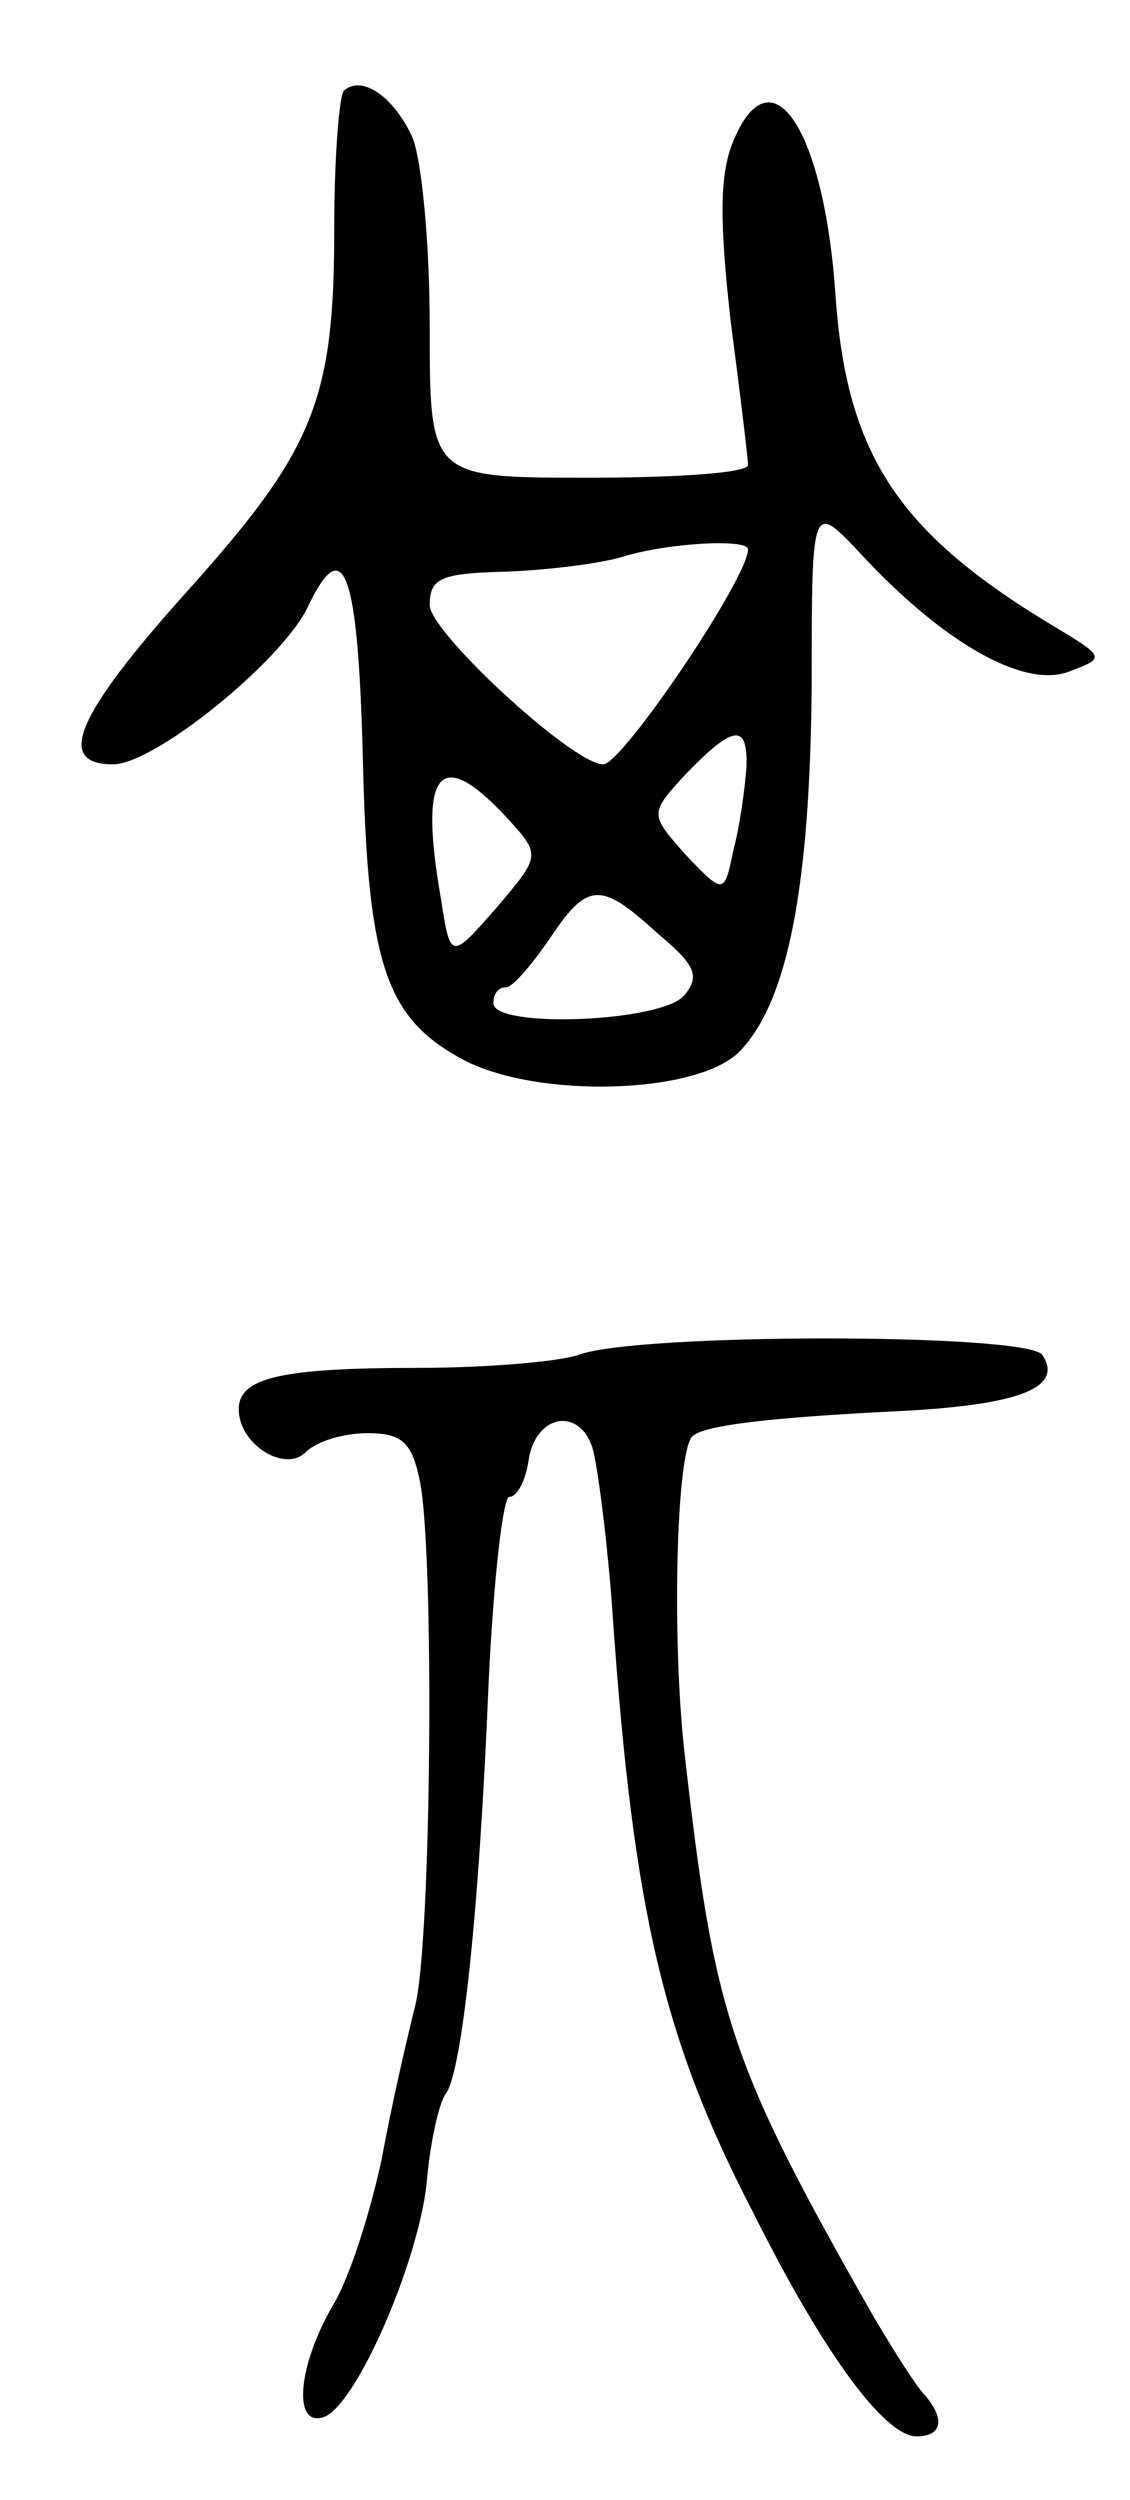 <svg version="1.0" xmlns="http://www.w3.org/2000/svg"
 width="71pt" height="157pt" viewBox="0 0 71 157"
 preserveAspectRatio="xMidYMid meet">
<g transform="translate(0,157) scale(0.1,-0.1)"
fill="#000000" stroke="none">
<path d="M216 1513 c-3 -4 -6 -43 -6 -87 0 -108 -13 -139 -93 -228 -70 -78
-82 -108 -46 -108 26 0 105 64 122 98 23 49 32 24 35 -95 3 -131 15 -163 64
-189 47 -24 145 -21 172 5 31 31 45 104 46 231 0 115 0 115 31 82 52 -56 102
-84 130 -74 24 9 24 9 -11 30 -96 58 -128 107 -135 206 -7 104 -40 155 -64 98
-9 -21 -9 -50 -2 -113 6 -46 11 -87 11 -91 0 -5 -45 -8 -100 -8 -100 0 -100 0
-100 95 0 52 -5 105 -11 119 -12 26 -32 39 -43 29z m254 -288 c0 -18 -79 -135
-91 -135 -19 0 -109 83 -109 100 0 17 7 20 48 21 26 1 58 5 72 9 28 9 80 12
80 5z m-1 -137 c-1 -13 -4 -36 -8 -51 -6 -29 -6 -29 -30 -4 -23 26 -23 26 0
51 30 31 39 32 38 4z m-151 -31 c22 -24 22 -24 -6 -57 -29 -33 -29 -33 -35 6
-14 80 -1 96 41 51z m95 -73 c24 -20 27 -27 17 -39 -14 -17 -120 -21 -120 -5
0 6 3 10 8 10 4 0 16 14 27 30 24 36 32 37 68 4z"/>
<path d="M363 719 c-12 -4 -57 -8 -100 -8 -86 0 -113 -6 -113 -26 0 -22 29
-40 42 -27 7 7 24 12 39 12 22 0 28 -6 33 -31 9 -48 7 -287 -3 -328 -5 -20
-15 -63 -21 -96 -7 -33 -20 -75 -31 -93 -22 -38 -25 -76 -6 -70 20 6 59 95 65
146 2 26 8 52 12 57 10 13 21 111 27 258 3 64 9 117 13 117 5 0 10 10 12 22 4
31 34 35 41 6 3 -13 9 -59 12 -103 13 -186 32 -266 88 -374 45 -90 83 -141
103 -141 16 0 18 11 5 26 -5 5 -19 27 -32 49 -91 160 -100 188 -119 355 -8 73
-5 188 5 198 7 7 50 12 133 16 74 4 100 15 87 35 -8 14 -257 14 -292 0z"/>
</g>
</svg>
